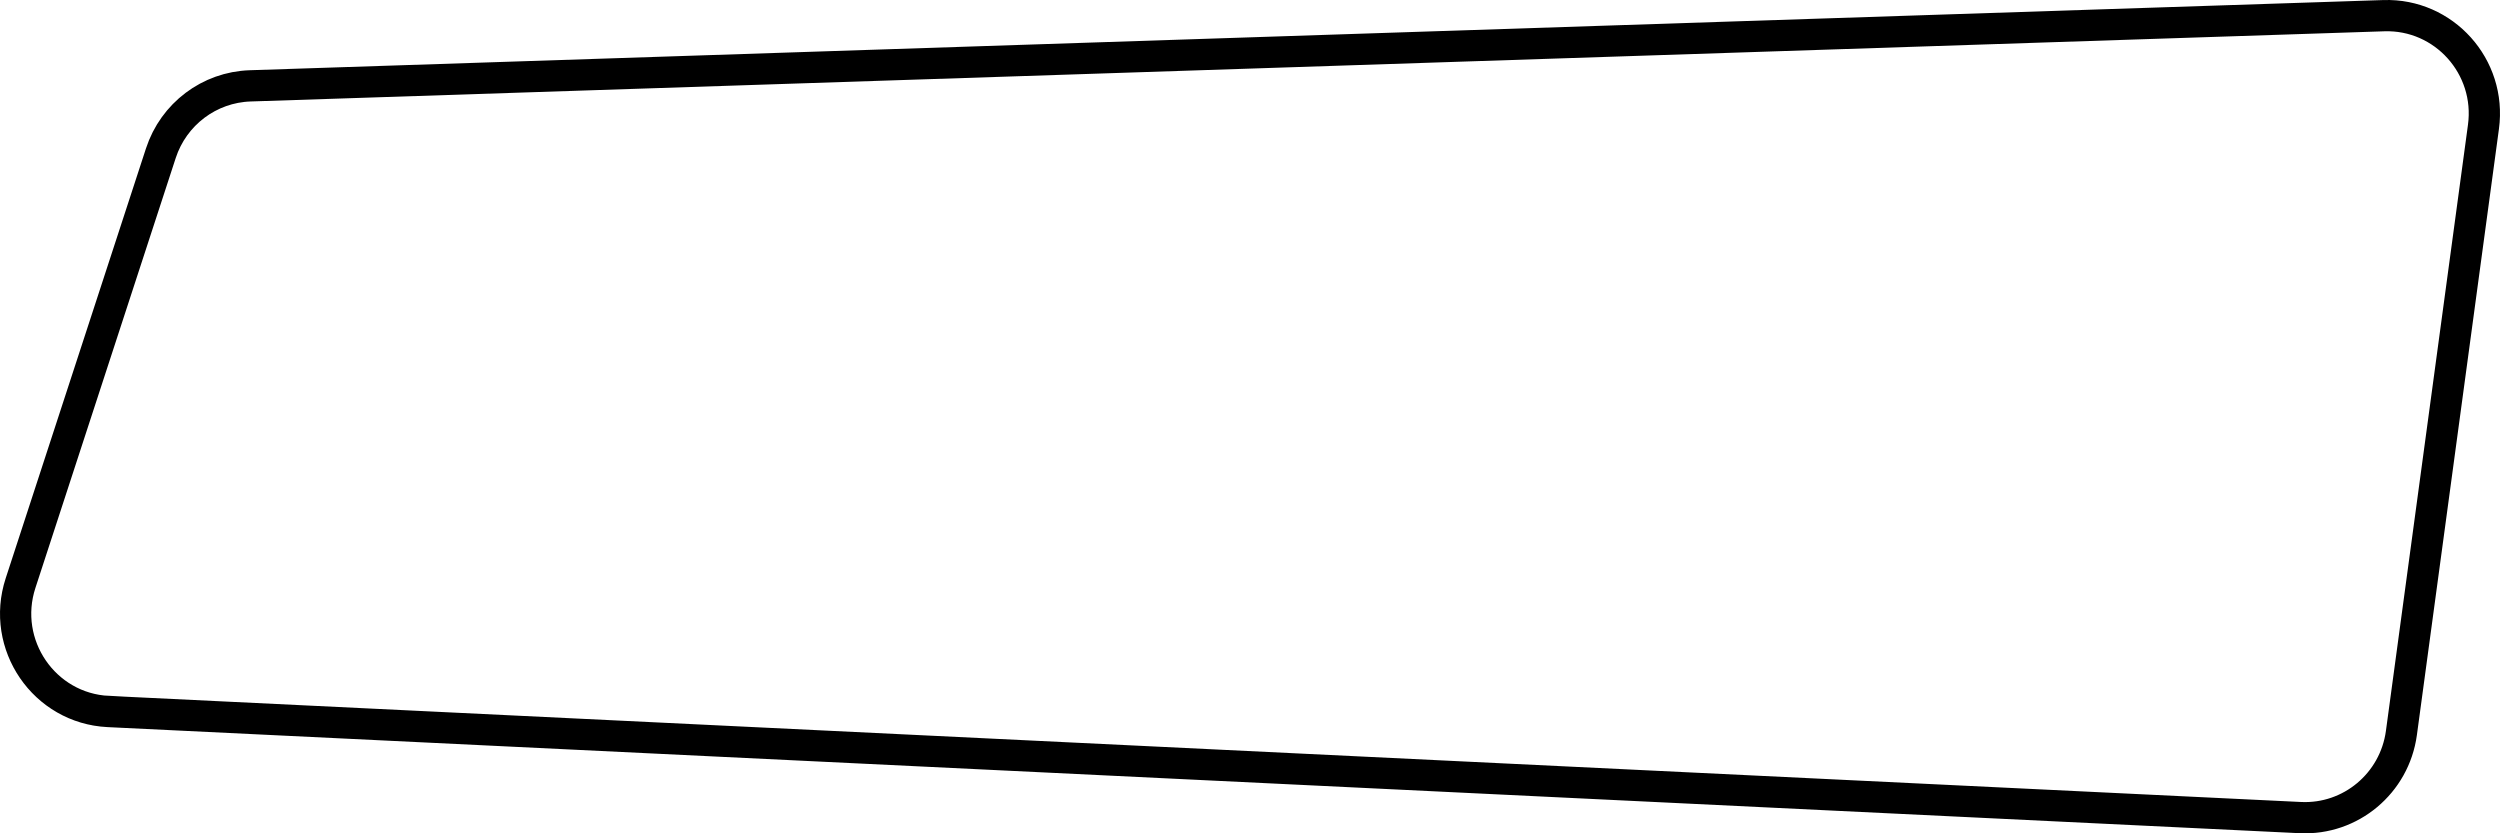 <svg width="240" height="80" viewBox="0 0 240 80" fill="none" xmlns="http://www.w3.org/2000/svg">
<path d="M15.442 14.707L15.442 14.707C16.668 10.95 20.096 8.371 24.014 8.242L228.849 1.505C234.622 1.315 239.195 6.395 238.412 12.175L230.535 70.365C229.88 75.203 225.659 78.723 220.828 78.489L10.402 68.305L10.335 69.705L10.402 68.305C4.247 68.007 0.044 61.889 1.974 55.975L15.442 14.707Z" stroke="black" stroke-width="3"/>
</svg>
